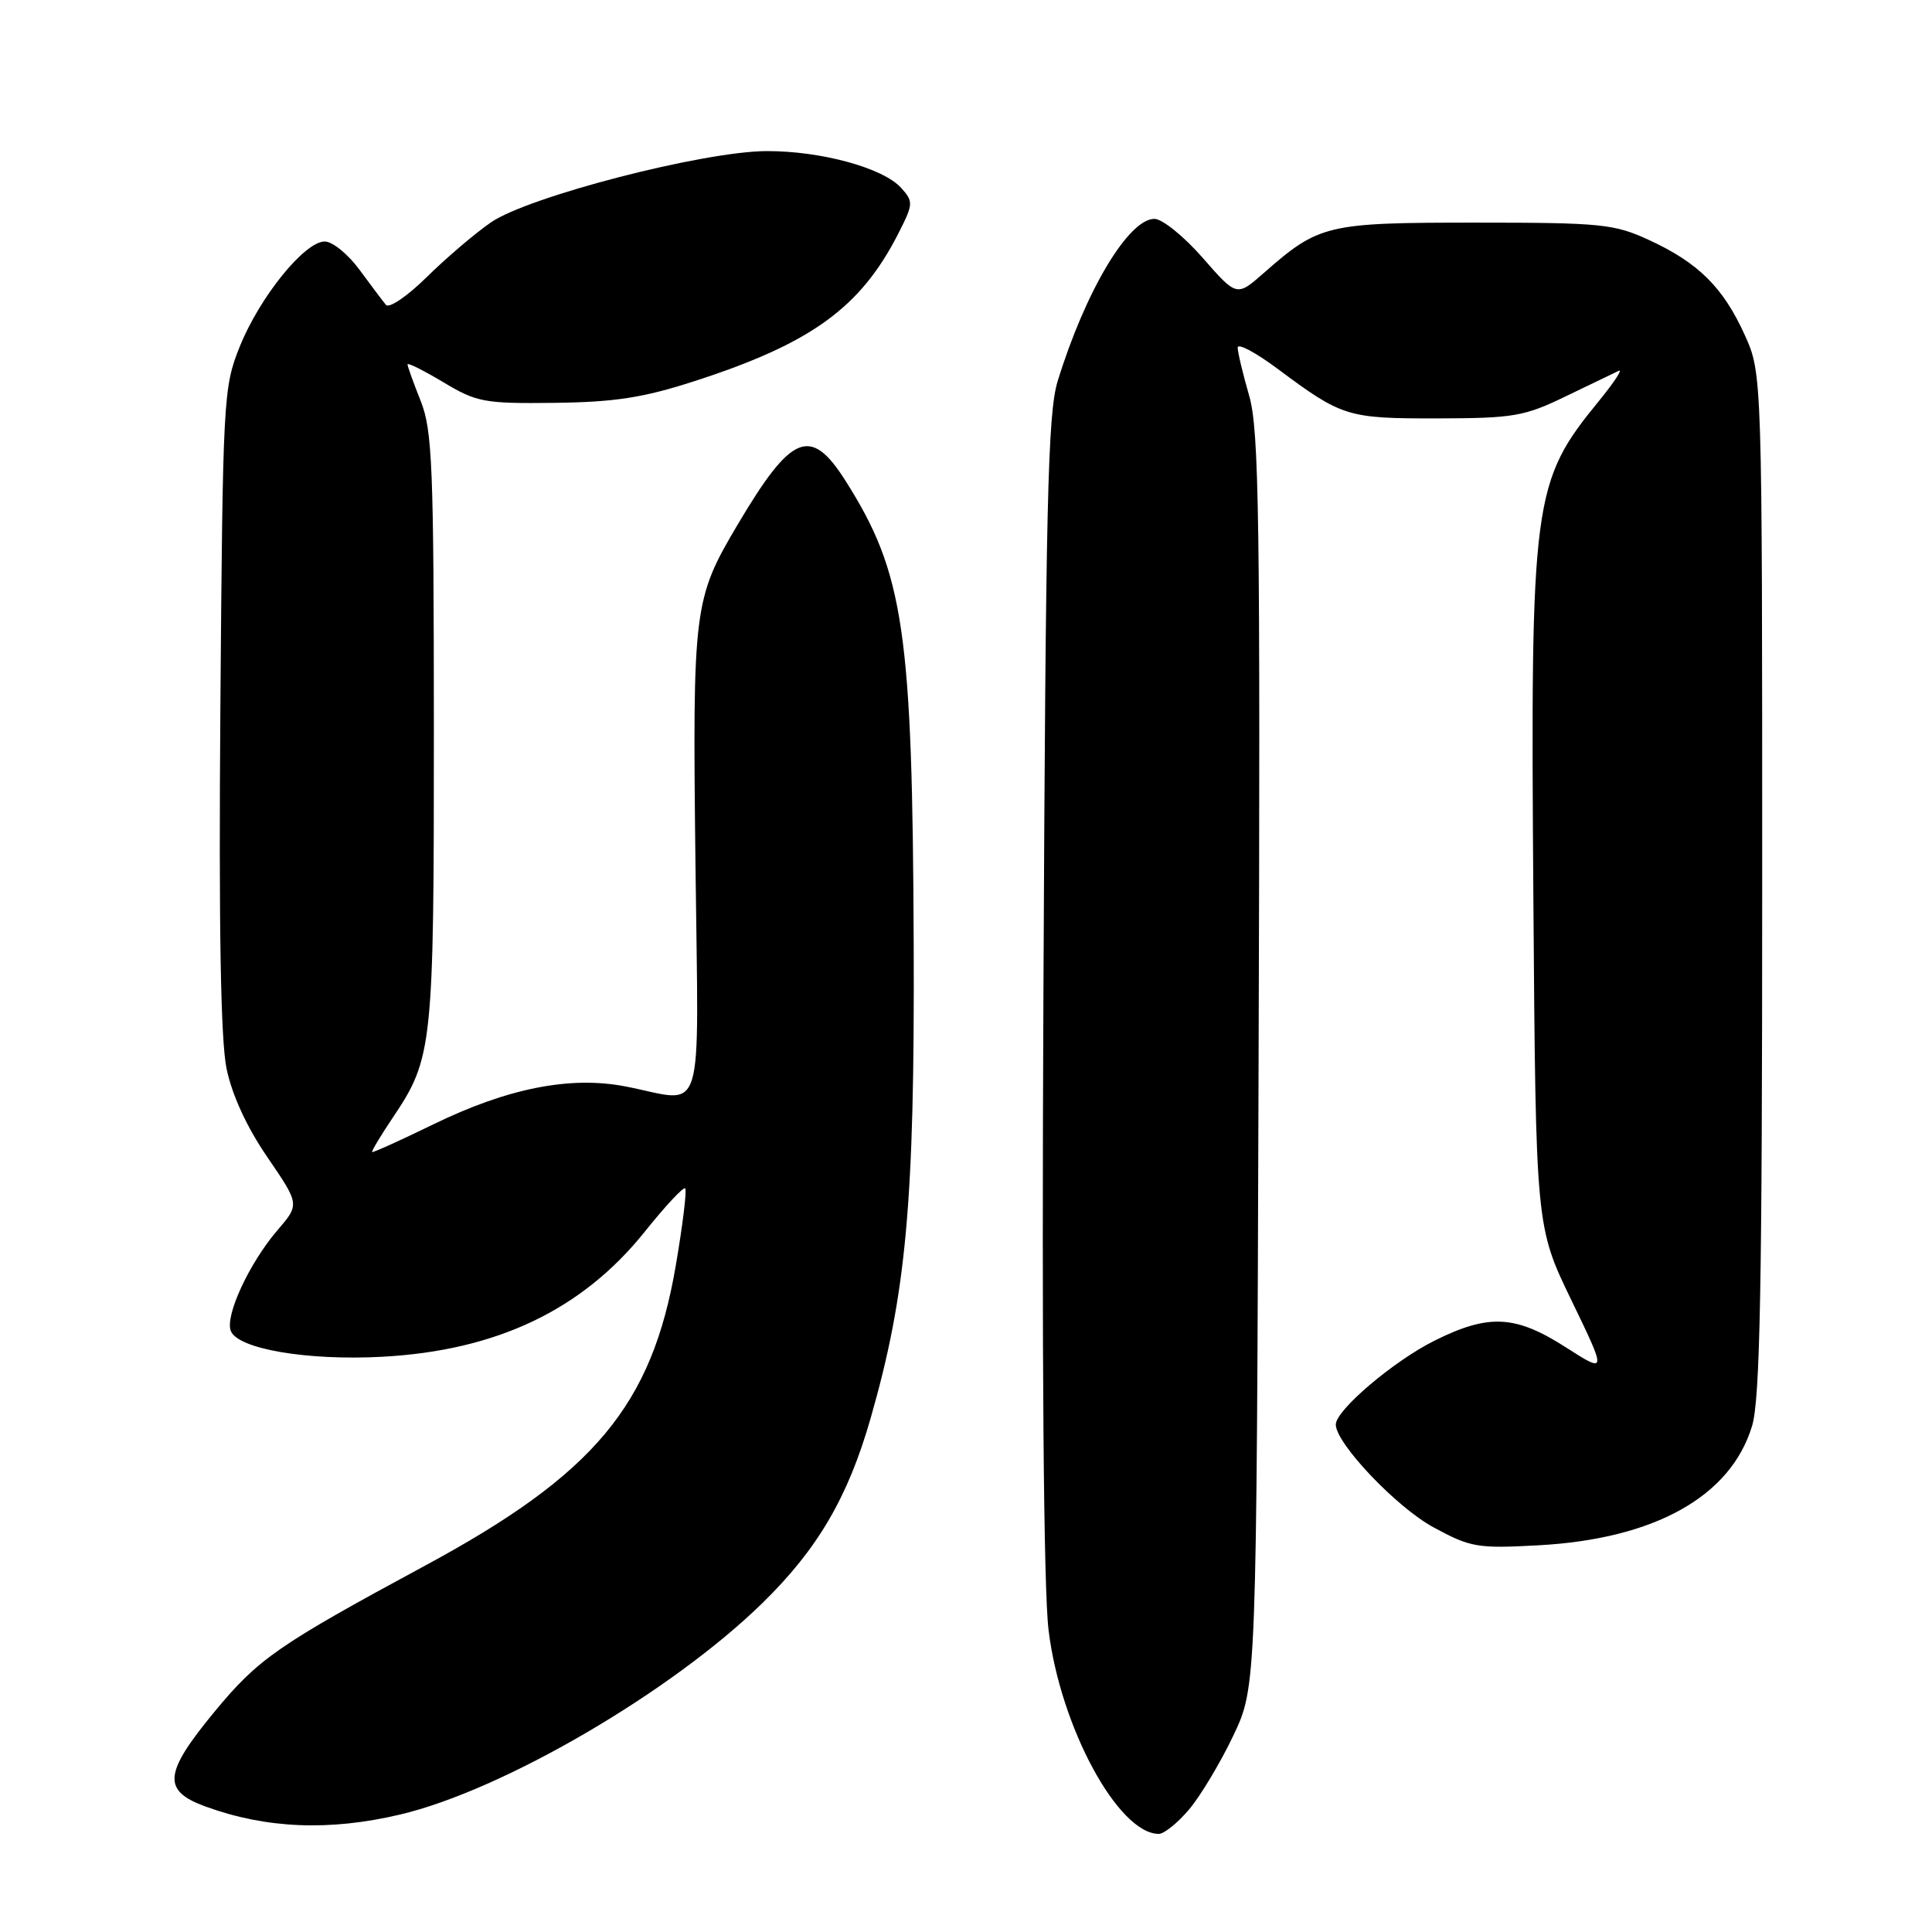 <?xml version="1.0" encoding="UTF-8" standalone="no"?>
<!DOCTYPE svg PUBLIC "-//W3C//DTD SVG 1.1//EN" "http://www.w3.org/Graphics/SVG/1.1/DTD/svg11.dtd" >
<svg xmlns="http://www.w3.org/2000/svg" xmlns:xlink="http://www.w3.org/1999/xlink" version="1.1" viewBox="0 0 256 256">
 <g >
 <path fill="currentColor"
d=" M 157.57 239.75 C 159.08 237.96 161.71 233.57 163.41 230.00 C 166.50 223.50 166.50 223.50 166.77 140.58 C 167.01 68.74 166.84 56.97 165.52 52.43 C 164.69 49.55 164.00 46.68 164.00 46.06 C 164.00 45.44 166.36 46.69 169.25 48.84 C 177.86 55.26 178.53 55.46 190.50 55.44 C 200.58 55.42 202.00 55.17 207.50 52.50 C 210.80 50.90 213.95 49.39 214.50 49.13 C 215.05 48.88 213.88 50.66 211.90 53.09 C 203.06 63.91 202.79 65.98 203.18 119.02 C 203.50 162.53 203.50 162.53 208.21 172.27 C 212.92 182.01 212.92 182.01 207.44 178.50 C 200.79 174.25 197.25 174.07 190.09 177.64 C 184.65 180.35 177.00 186.85 177.00 188.76 C 177.00 191.25 185.03 199.71 189.93 202.37 C 194.86 205.05 195.77 205.20 203.85 204.76 C 219.26 203.92 229.34 198.29 232.16 188.94 C 233.22 185.42 233.50 170.53 233.50 117.00 C 233.50 49.50 233.50 49.50 231.18 44.37 C 228.33 38.08 225.03 34.81 218.50 31.80 C 213.87 29.67 212.18 29.50 195.50 29.50 C 175.76 29.50 174.79 29.73 167.45 36.18 C 163.87 39.32 163.87 39.32 159.36 34.16 C 156.88 31.32 154.00 29.00 152.97 29.00 C 149.53 29.00 143.82 38.57 140.15 50.49 C 138.83 54.77 138.56 66.57 138.26 131.49 C 138.03 179.75 138.28 210.58 138.94 215.99 C 140.49 228.81 148.17 243.00 153.55 243.00 C 154.25 243.00 156.06 241.54 157.57 239.75 Z  M 53.00 240.44 C 66.66 237.22 89.01 224.17 101.05 212.39 C 108.34 205.26 112.35 198.41 115.34 188.00 C 120.09 171.46 121.20 159.33 121.07 125.24 C 120.91 83.58 119.79 75.94 112.03 63.70 C 107.41 56.42 104.90 57.44 97.75 69.50 C 91.90 79.37 91.76 80.48 92.15 114.31 C 92.55 149.38 93.60 146.03 82.89 143.96 C 75.56 142.54 67.25 144.18 57.34 149.02 C 53.03 151.12 49.42 152.75 49.31 152.65 C 49.21 152.54 50.44 150.48 52.06 148.07 C 57.34 140.22 57.50 138.67 57.49 96.50 C 57.48 61.78 57.29 57.02 55.74 53.12 C 54.78 50.72 54.00 48.54 54.00 48.28 C 54.00 48.02 56.14 49.09 58.75 50.65 C 63.18 53.31 64.18 53.49 73.50 53.38 C 81.45 53.28 85.25 52.70 92.00 50.51 C 107.48 45.51 114.01 40.79 119.03 30.95 C 121.03 27.01 121.05 26.72 119.40 24.89 C 117.00 22.24 108.80 20.00 101.57 20.02 C 93.15 20.06 69.98 26.05 65.03 29.48 C 62.91 30.95 59.09 34.21 56.54 36.72 C 53.99 39.24 51.56 40.89 51.14 40.40 C 50.73 39.90 49.15 37.81 47.64 35.75 C 46.13 33.69 44.06 32.00 43.03 32.00 C 40.36 32.00 34.41 39.36 31.77 45.92 C 29.59 51.35 29.52 52.67 29.20 93.81 C 28.98 122.84 29.24 137.84 30.02 141.61 C 30.75 145.11 32.72 149.39 35.44 153.35 C 39.71 159.59 39.71 159.59 36.74 163.04 C 33.02 167.39 29.80 174.33 30.58 176.35 C 31.50 178.74 40.68 180.31 50.61 179.78 C 65.80 178.97 77.13 173.58 85.44 163.20 C 88.15 159.81 90.56 157.23 90.79 157.46 C 91.03 157.69 90.47 162.28 89.55 167.66 C 86.39 186.22 78.78 195.33 56.35 207.44 C 36.76 218.02 34.23 219.78 28.40 226.84 C 21.68 234.99 21.47 237.28 27.25 239.38 C 35.27 242.30 43.63 242.65 53.00 240.44 Z "/>
</g>
</svg>